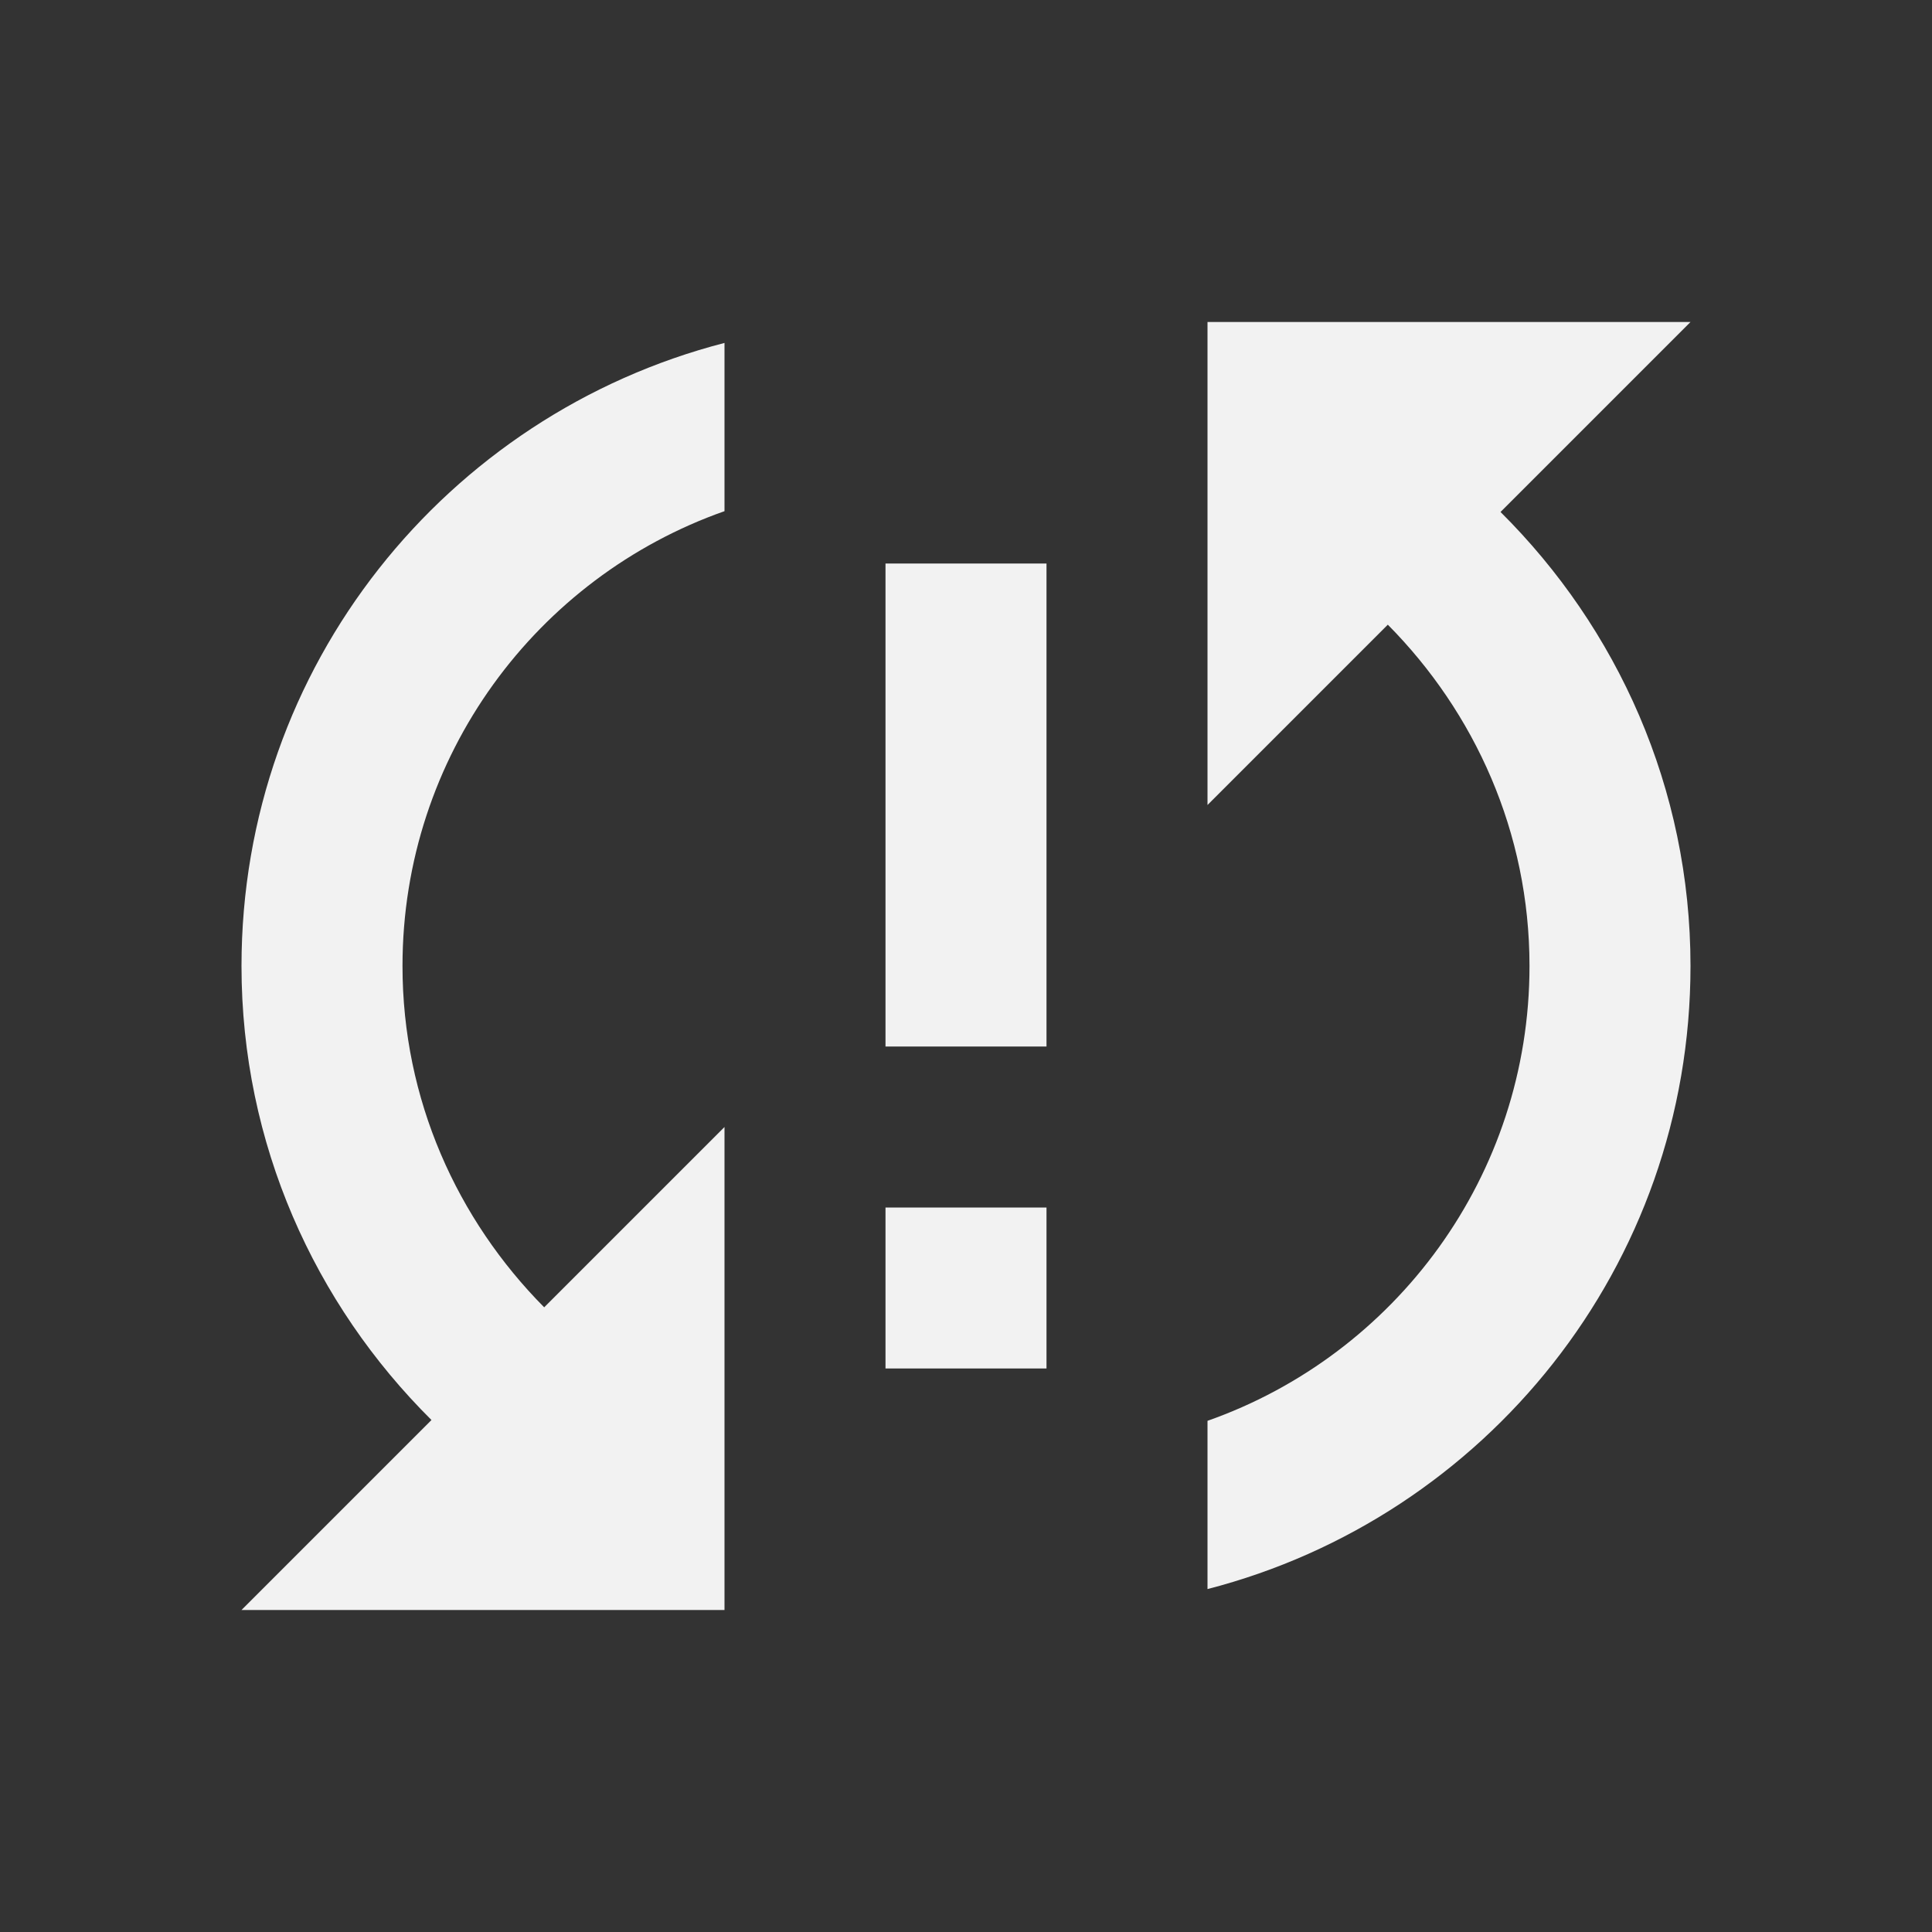 <?xml version="1.0" encoding="utf-8"?>
<!DOCTYPE svg PUBLIC "-//W3C//DTD SVG 1.1//EN" "http://www.w3.org/Graphics/SVG/1.1/DTD/svg11.dtd">
<svg xmlns="http://www.w3.org/2000/svg" xmlns:xlink="http://www.w3.org/1999/xlink" version="1.1" baseProfile="full" width="24" height="24" viewBox="0 0 24.00 24.00" enable-background="new 0 0 24.00 24.00" xml:space="preserve">
	<rect x="0" y="0" width="24.00" height="24.00" fill="#333333" stroke="none"/>
	<path fill="#F2F2F2" fill-opacity="1" stroke-linejoin="round" d="M 11,13L 13,13L 13,7L 11,7M 21,4L 15,4L 15,10L 17.24,7.76C 18.32,8.85 19,10.34 19,12C 19,14.61 17.33,16.83 15,17.65L 15,19.74C 18.45,18.85 21,15.73 21,12C 21,9.79 20.09,7.8 18.64,6.36M 11,17L 13,17L 13,15L 11,15M 3,12C 3,14.21 3.91,16.2 5.36,17.64L 3,20L 9,20L 9,14L 6.76,16.24C 5.68,15.15 5,13.66 5,12C 5,9.39 6.67,7.17 9,6.35L 9,4.26C 5.55,5.15 3,8.27 3,12 Z "/>
</svg>
